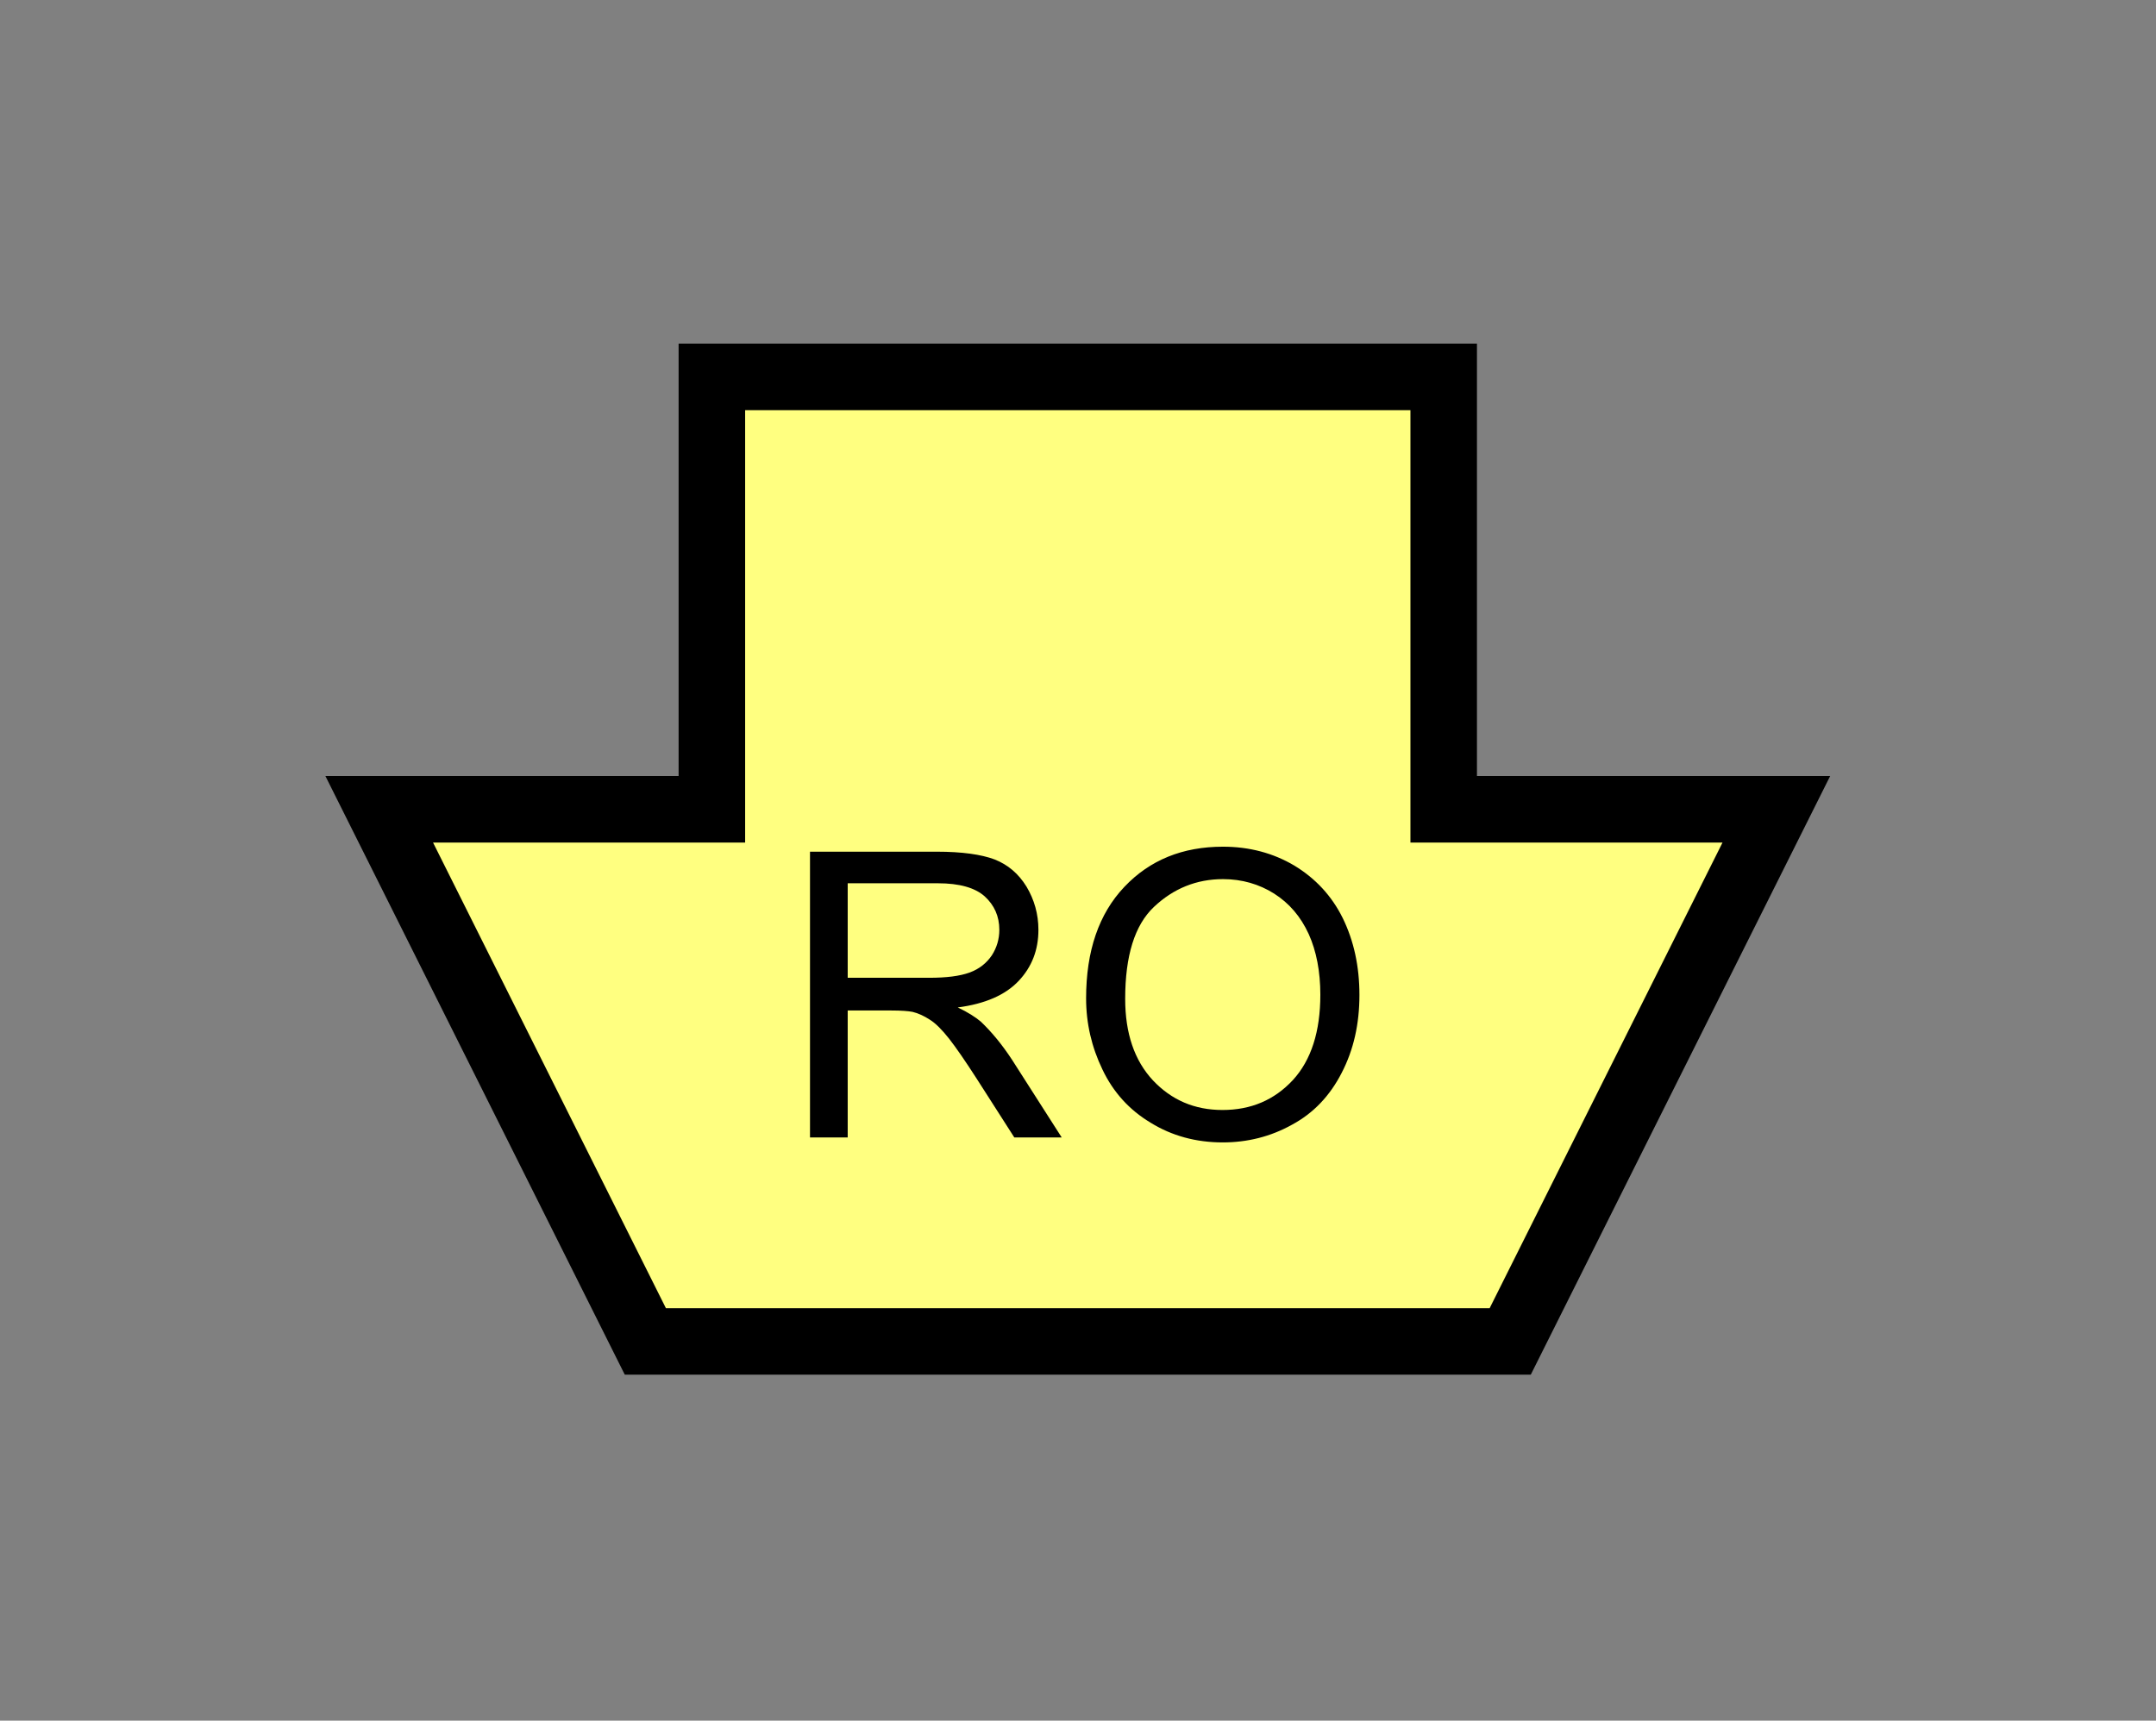 <?xml version="1.0" encoding="UTF-8" standalone="no"?>
<svg
   xmlns:dc="http://purl.org/dc/elements/1.1/"
   xmlns:cc="http://creativecommons.org/ns#"
   xmlns:rdf="http://www.w3.org/1999/02/22-rdf-syntax-ns#"
   xmlns:svg="http://www.w3.org/2000/svg"
   xmlns="http://www.w3.org/2000/svg"
   id="svg11"
   height="65.64mm"
   width="82.23mm"
   version="1.0">
  <rect width="100%" height="100%" fill="#808080" stroke="none"/>
  <defs
     id="defs3">
    <pattern
       y="0"
       x="0"
       height="6"
       width="6"
       patternUnits="userSpaceOnUse"
       id="EMFhbasepattern" />
  </defs>
  <path
     id="path5"
     d="  M 93.027,193.406   L 93.027,193.406   L 54.665,116.683   L 102.617,116.683   L 102.617,54.345   L 208.111,54.345   L 208.111,116.683   L 256.063,116.683   L 217.701,193.406   z "
     style="fill:#ffff80;fill-rule:evenodd;fill-opacity:1;stroke:none;" />
  <path
     id="path7"
     d="  M 93.027,193.406   L 93.027,193.406   L 54.665,116.683   L 102.617,116.683   L 102.617,54.345   L 208.111,54.345   L 208.111,116.683   L 256.063,116.683   L 217.701,193.406   z "
     style="fill:none;stroke:#000000;stroke-width:9.59px;stroke-linecap:butt;stroke-linejoin:miter;stroke-miterlimit:10;stroke-dasharray:none;stroke-opacity:1;" />
  <path
     id="path9"
     d="  M 116.763,163.995   L 116.763,122.797   L 135.024,122.797   C 138.701,122.797 141.458,123.196 143.376,123.915   C 145.294,124.675 146.812,125.953 147.971,127.832   C 149.09,129.71 149.69,131.788 149.69,134.065   C 149.69,136.982 148.731,139.42 146.852,141.418   C 144.934,143.456 142.017,144.735 138.061,145.254   C 139.5,145.933 140.619,146.653 141.378,147.292   C 142.936,148.77 144.455,150.609 145.893,152.806   L 153.046,163.995   L 146.213,163.995   L 140.739,155.444   C 139.14,152.966 137.821,151.048 136.822,149.769   C 135.784,148.451 134.864,147.532 134.025,147.012   C 133.226,146.493 132.387,146.093 131.548,145.893   C 130.948,145.773 129.909,145.694 128.511,145.694   L 122.197,145.694   L 122.197,163.995   z  M 122.197,140.978   L 133.905,140.978   C 136.423,140.978 138.341,140.739 139.78,140.219   C 141.178,139.7 142.217,138.86 142.976,137.742   C 143.696,136.623 144.055,135.384 144.055,134.065   C 144.055,132.107 143.336,130.509 141.937,129.23   C 140.539,127.991 138.301,127.352 135.224,127.352   L 122.197,127.352   z  M 156.563,143.935   C 156.563,137.102 158.401,131.748 162.077,127.871   C 165.753,123.995 170.469,122.077 176.303,122.077   C 180.099,122.077 183.536,122.996 186.572,124.795   C 189.609,126.633 191.967,129.15 193.565,132.387   C 195.164,135.664 195.963,139.34 195.963,143.456   C 195.963,147.652 195.124,151.368 193.406,154.685   C 191.727,157.961 189.37,160.479 186.253,162.157   C 183.176,163.875 179.819,164.714 176.263,164.714   C 172.387,164.714 168.91,163.755 165.873,161.877   C 162.796,160.039 160.479,157.482 158.92,154.205   C 157.362,150.968 156.563,147.572 156.563,143.935   z  M 162.197,144.015   C 162.197,148.97 163.516,152.886 166.193,155.763   C 168.87,158.601 172.187,160.039 176.223,160.039   C 180.339,160.039 183.695,158.601 186.373,155.723   C 189.01,152.846 190.329,148.731 190.329,143.416   C 190.329,140.099 189.769,137.142 188.65,134.665   C 187.492,132.147 185.853,130.229 183.655,128.831   C 181.498,127.472 179.02,126.753 176.303,126.753   C 172.467,126.753 169.15,128.111 166.353,130.749   C 163.556,133.386 162.197,137.821 162.197,144.015   z "
     style="fill:#000000;fill-rule:evenodd;fill-opacity:1;stroke:none;" />
</svg>
